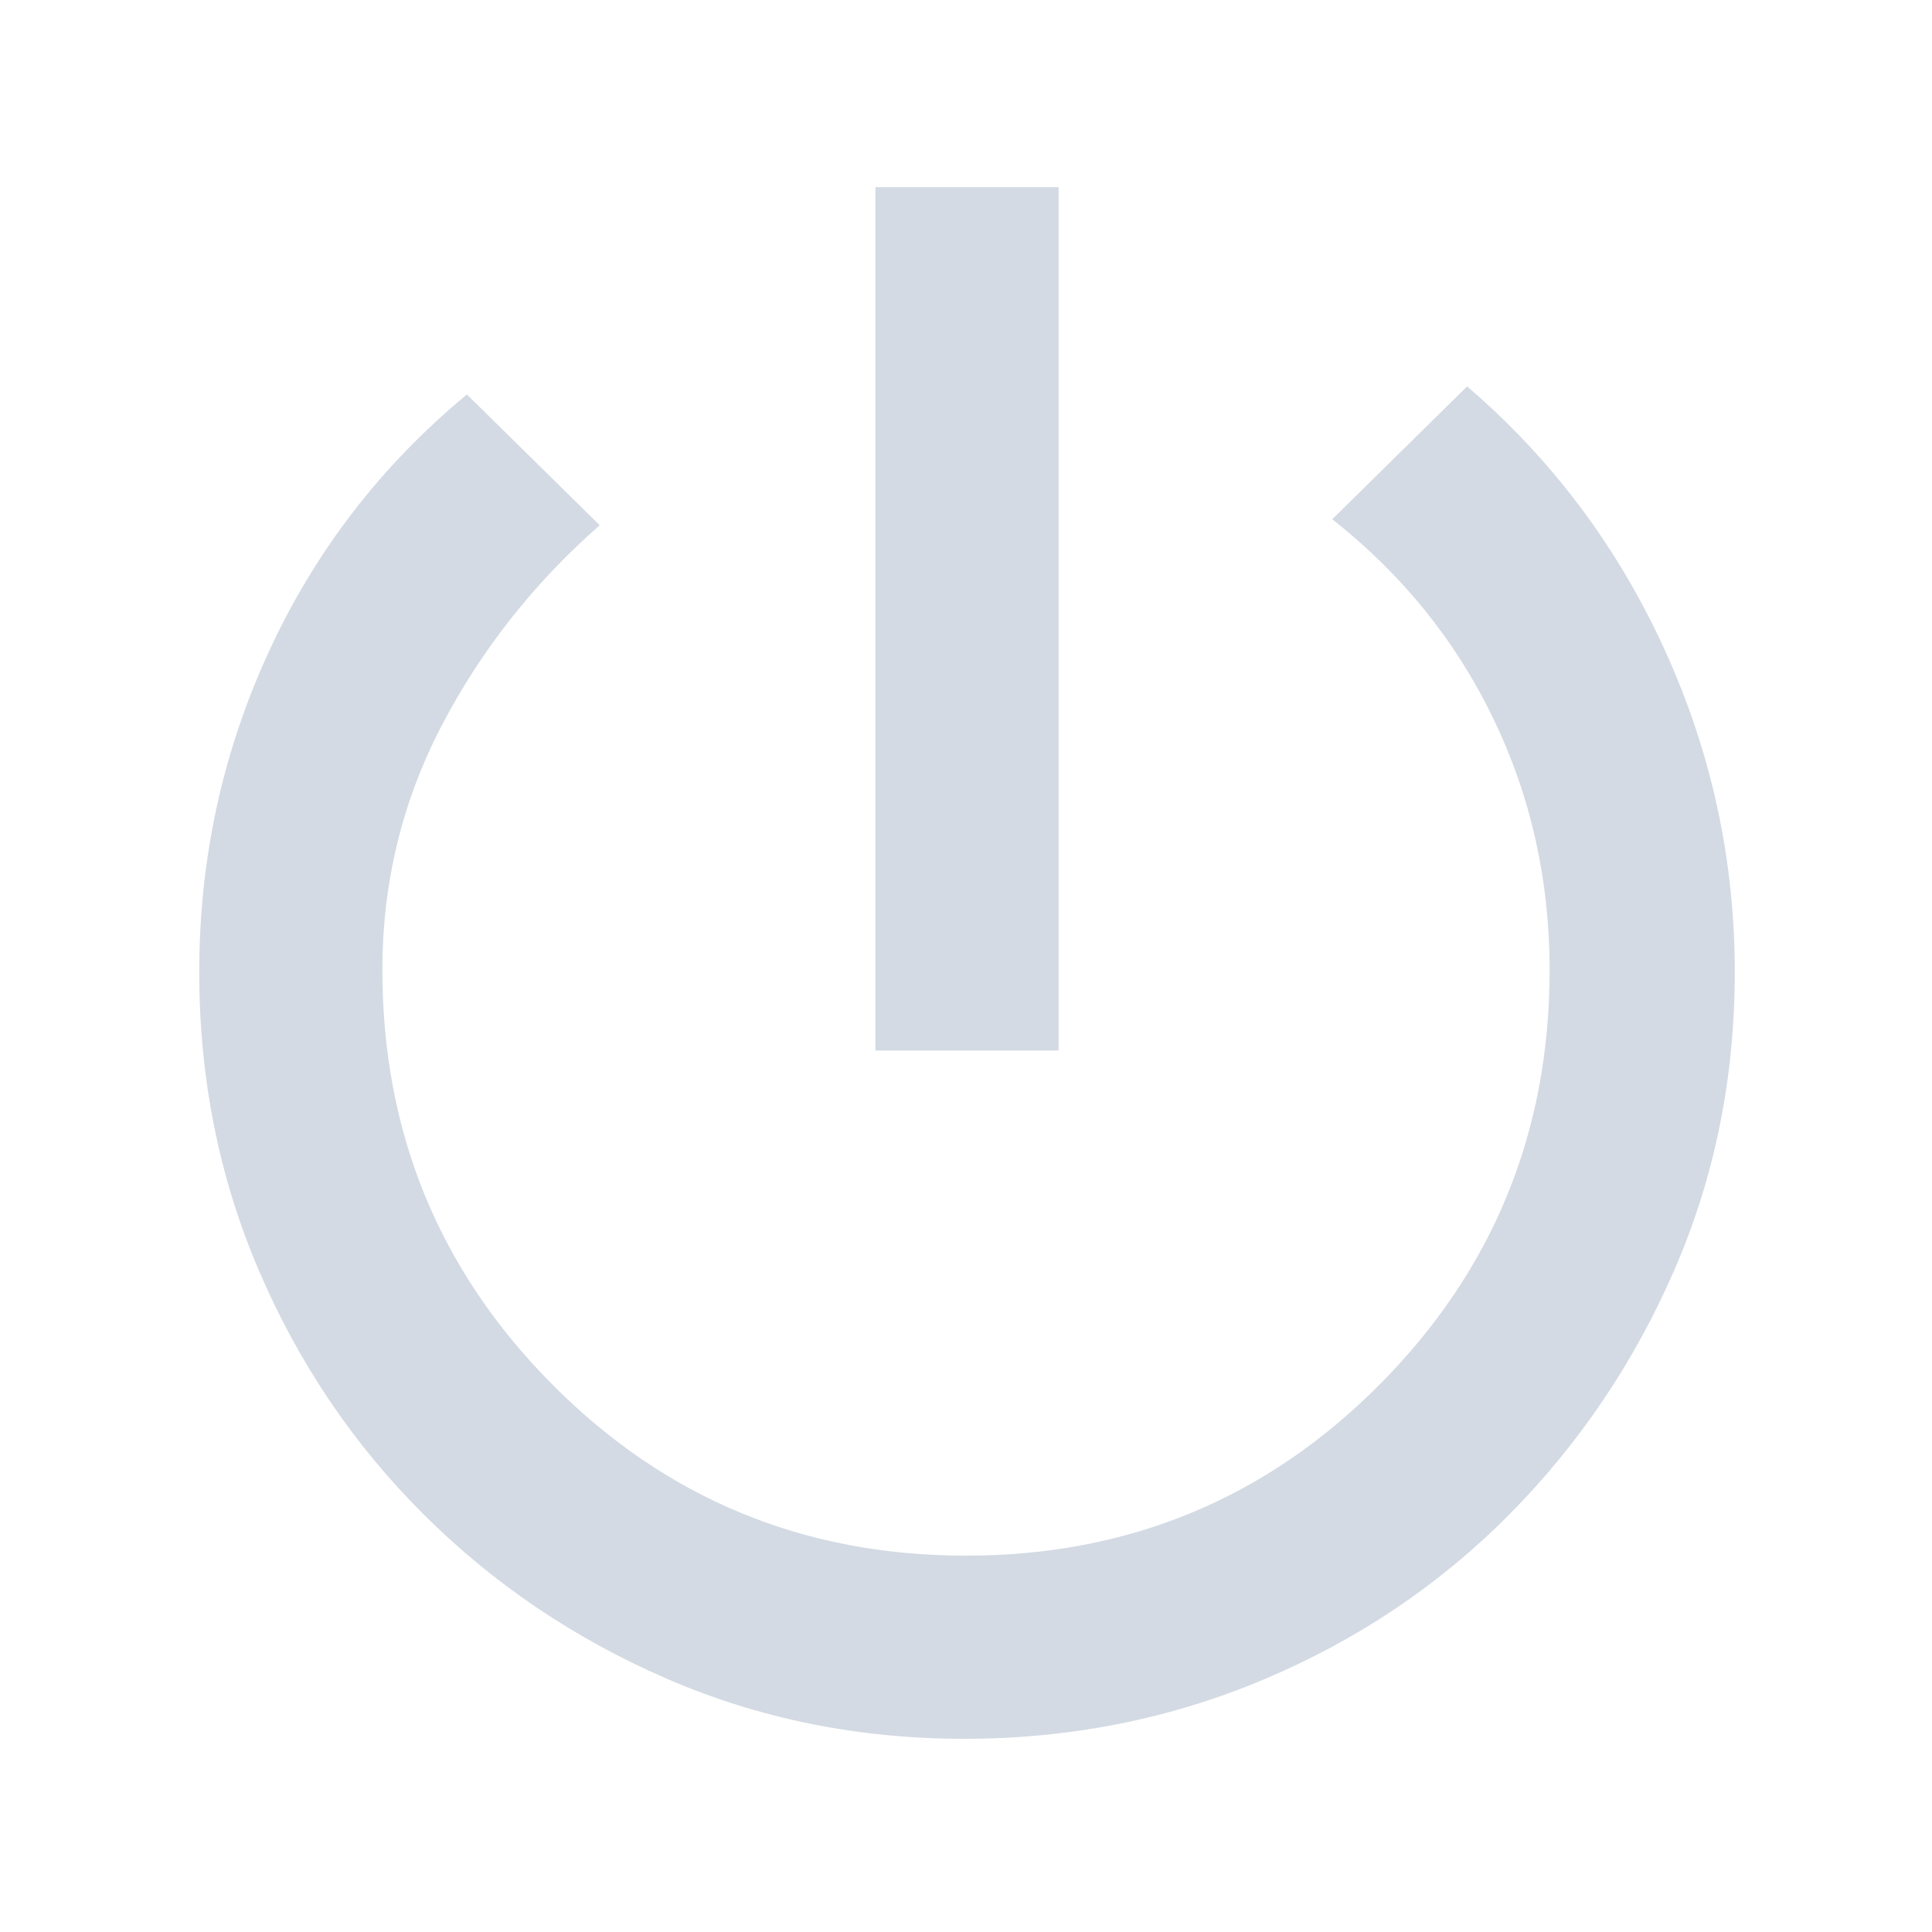 <!-- Taken from Google Icons at fonts.google.com/icons -->
<svg xmlns="http://www.w3.org/2000/svg" height="48" width="48"><path fill="#d3dae3" d="M21.75 26.1V4.65h4.55V26.1Zm2.2 17.1q-3.95 0-7.4-1.5t-6.05-4.1Q7.9 35 6.425 31.55 4.95 28.1 4.95 24.15q0-4.2 1.725-7.95T11.6 9.8l3.3 3.25q-2.45 2.15-3.925 4.975Q9.5 20.85 9.5 24.1q0 6.05 4.225 10.3Q17.95 38.65 24 38.65q6.05 0 10.275-4.25Q38.5 30.15 38.5 24.1q0-3.35-1.4-6.25t-4-4.95l3.35-3.3q3.15 2.7 4.9 6.525 1.75 3.825 1.75 8.025 0 3.95-1.5 7.4t-4.1 6.075q-2.6 2.625-6.1 4.1-3.5 1.475-7.45 1.475Z"/></svg>
